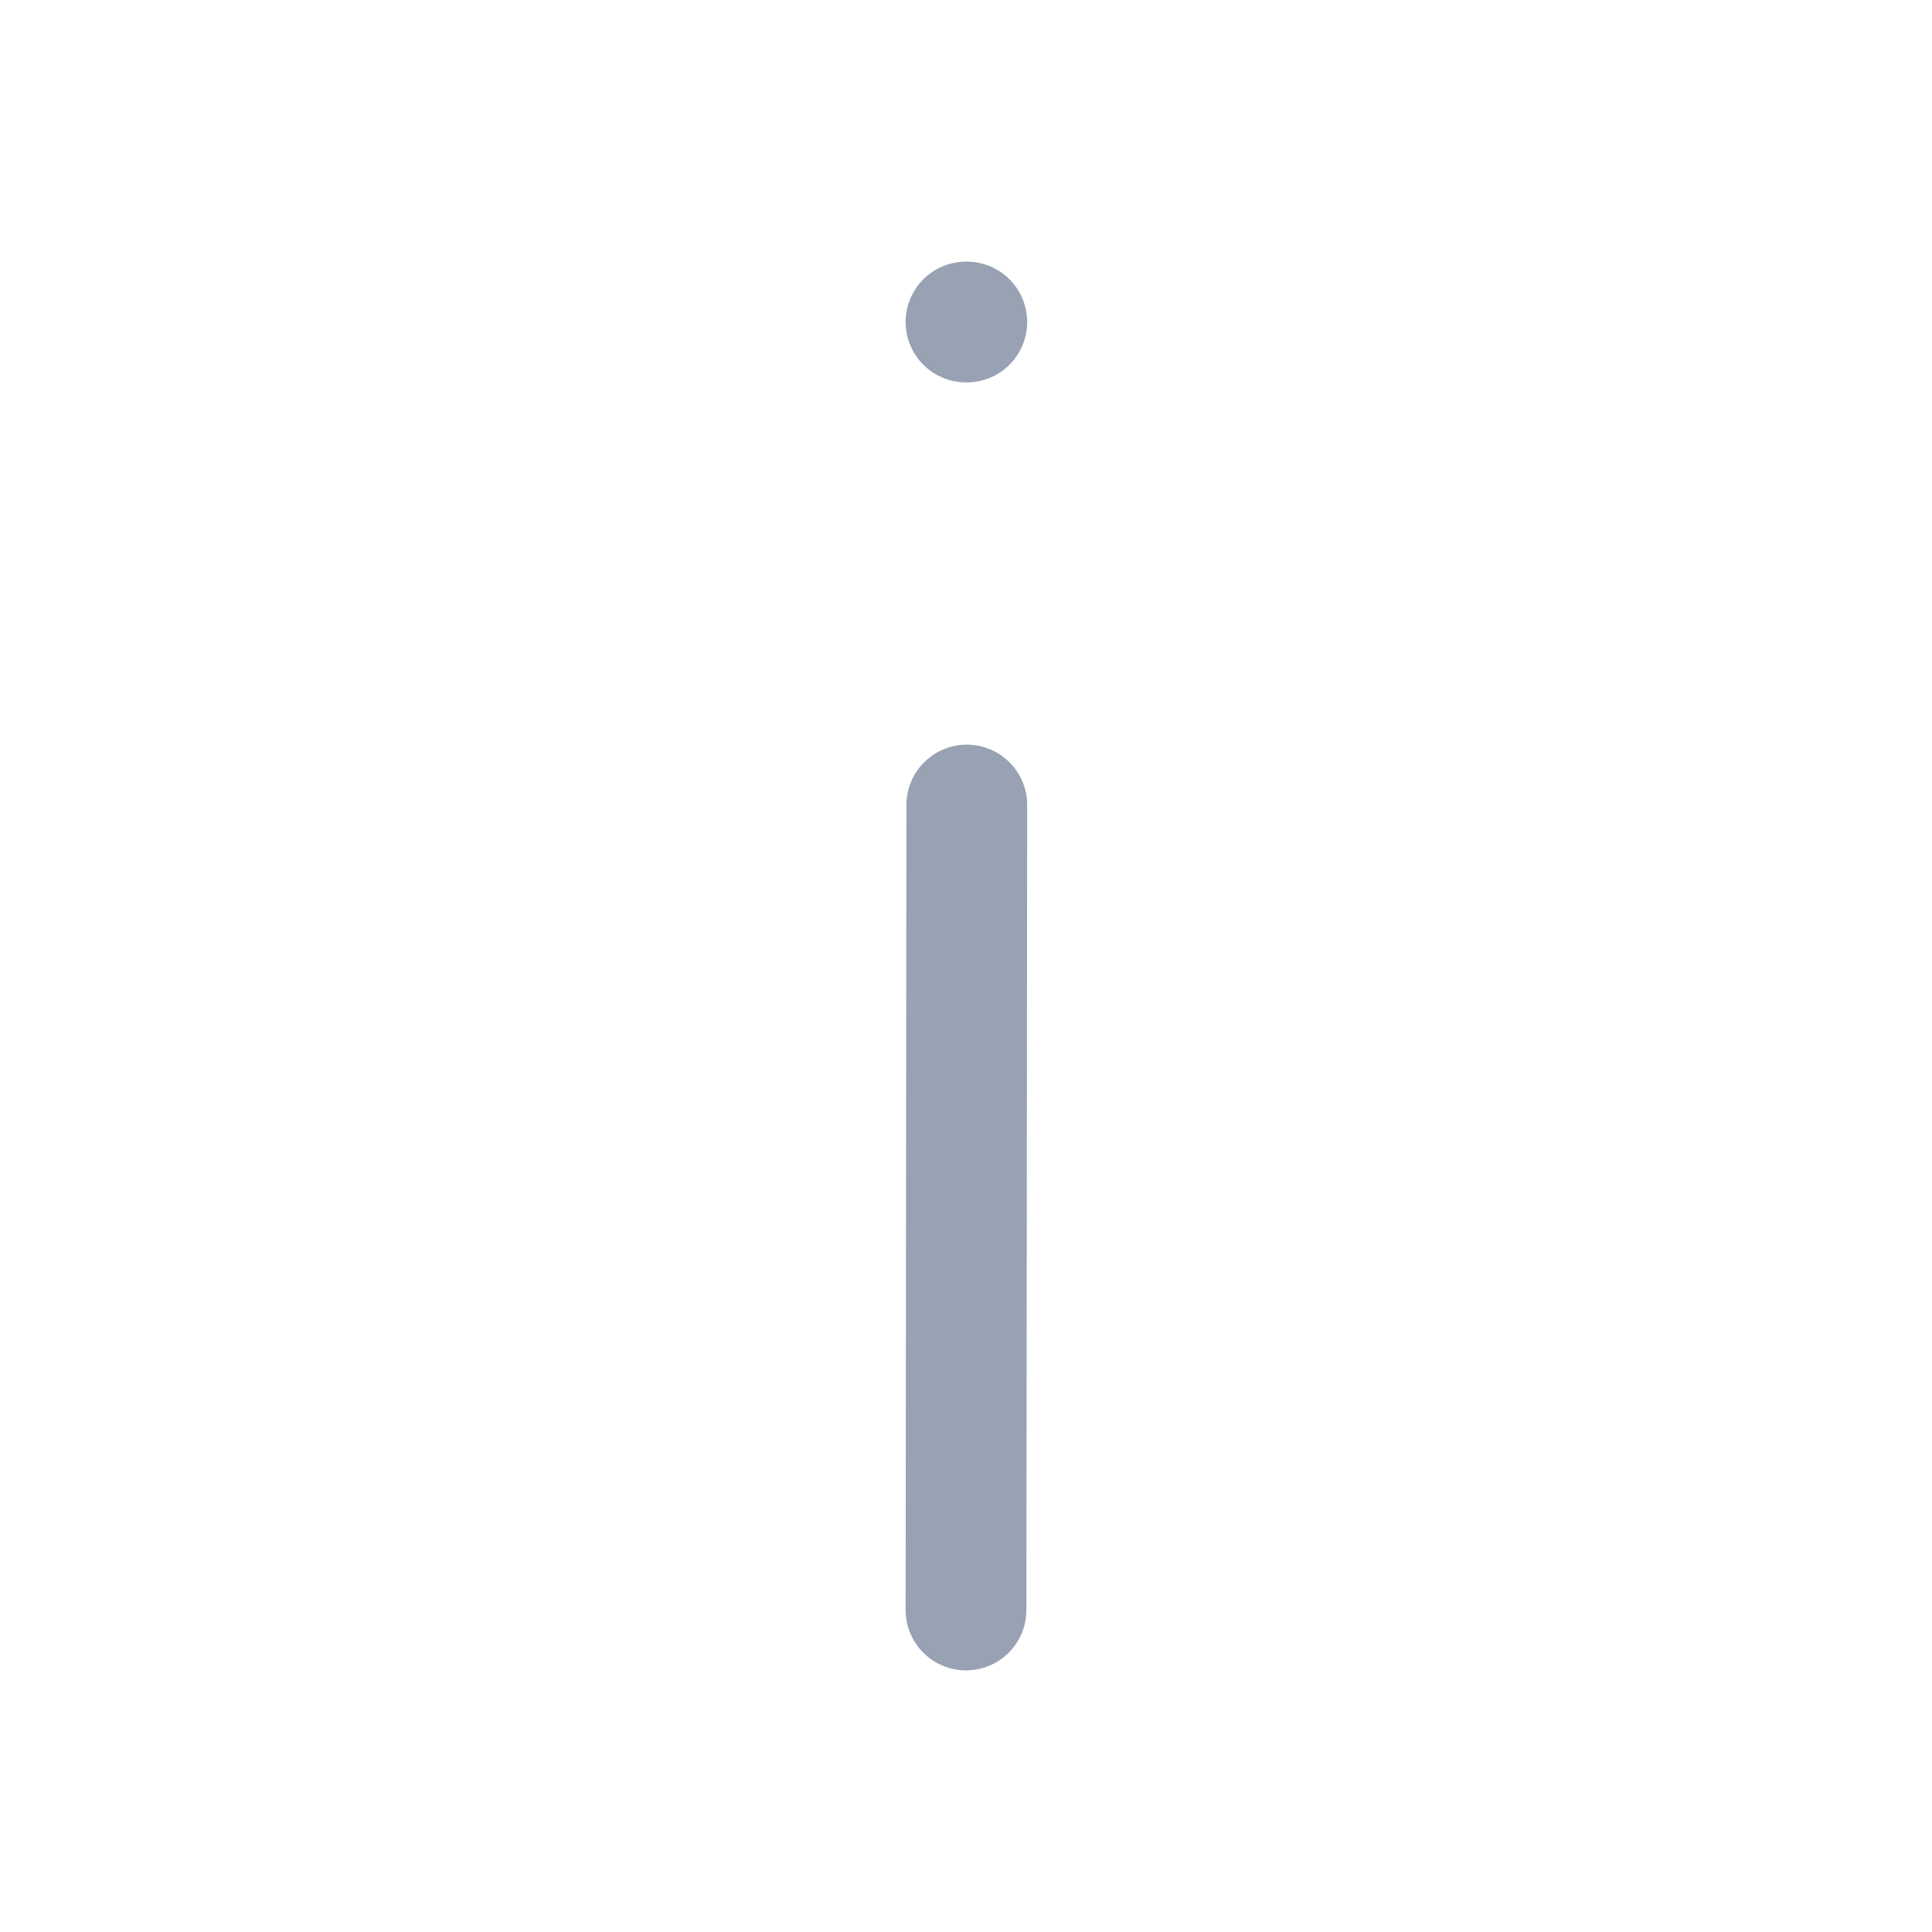 <svg width="24" height="24" viewBox="0 0 24 24" fill="none" xmlns="http://www.w3.org/2000/svg">
<path d="M12 4H12.01M12.01 10L12 20" stroke="#98A2B3" stroke-width="1.5" stroke-linecap="round" stroke-linejoin="round"/>
</svg>
